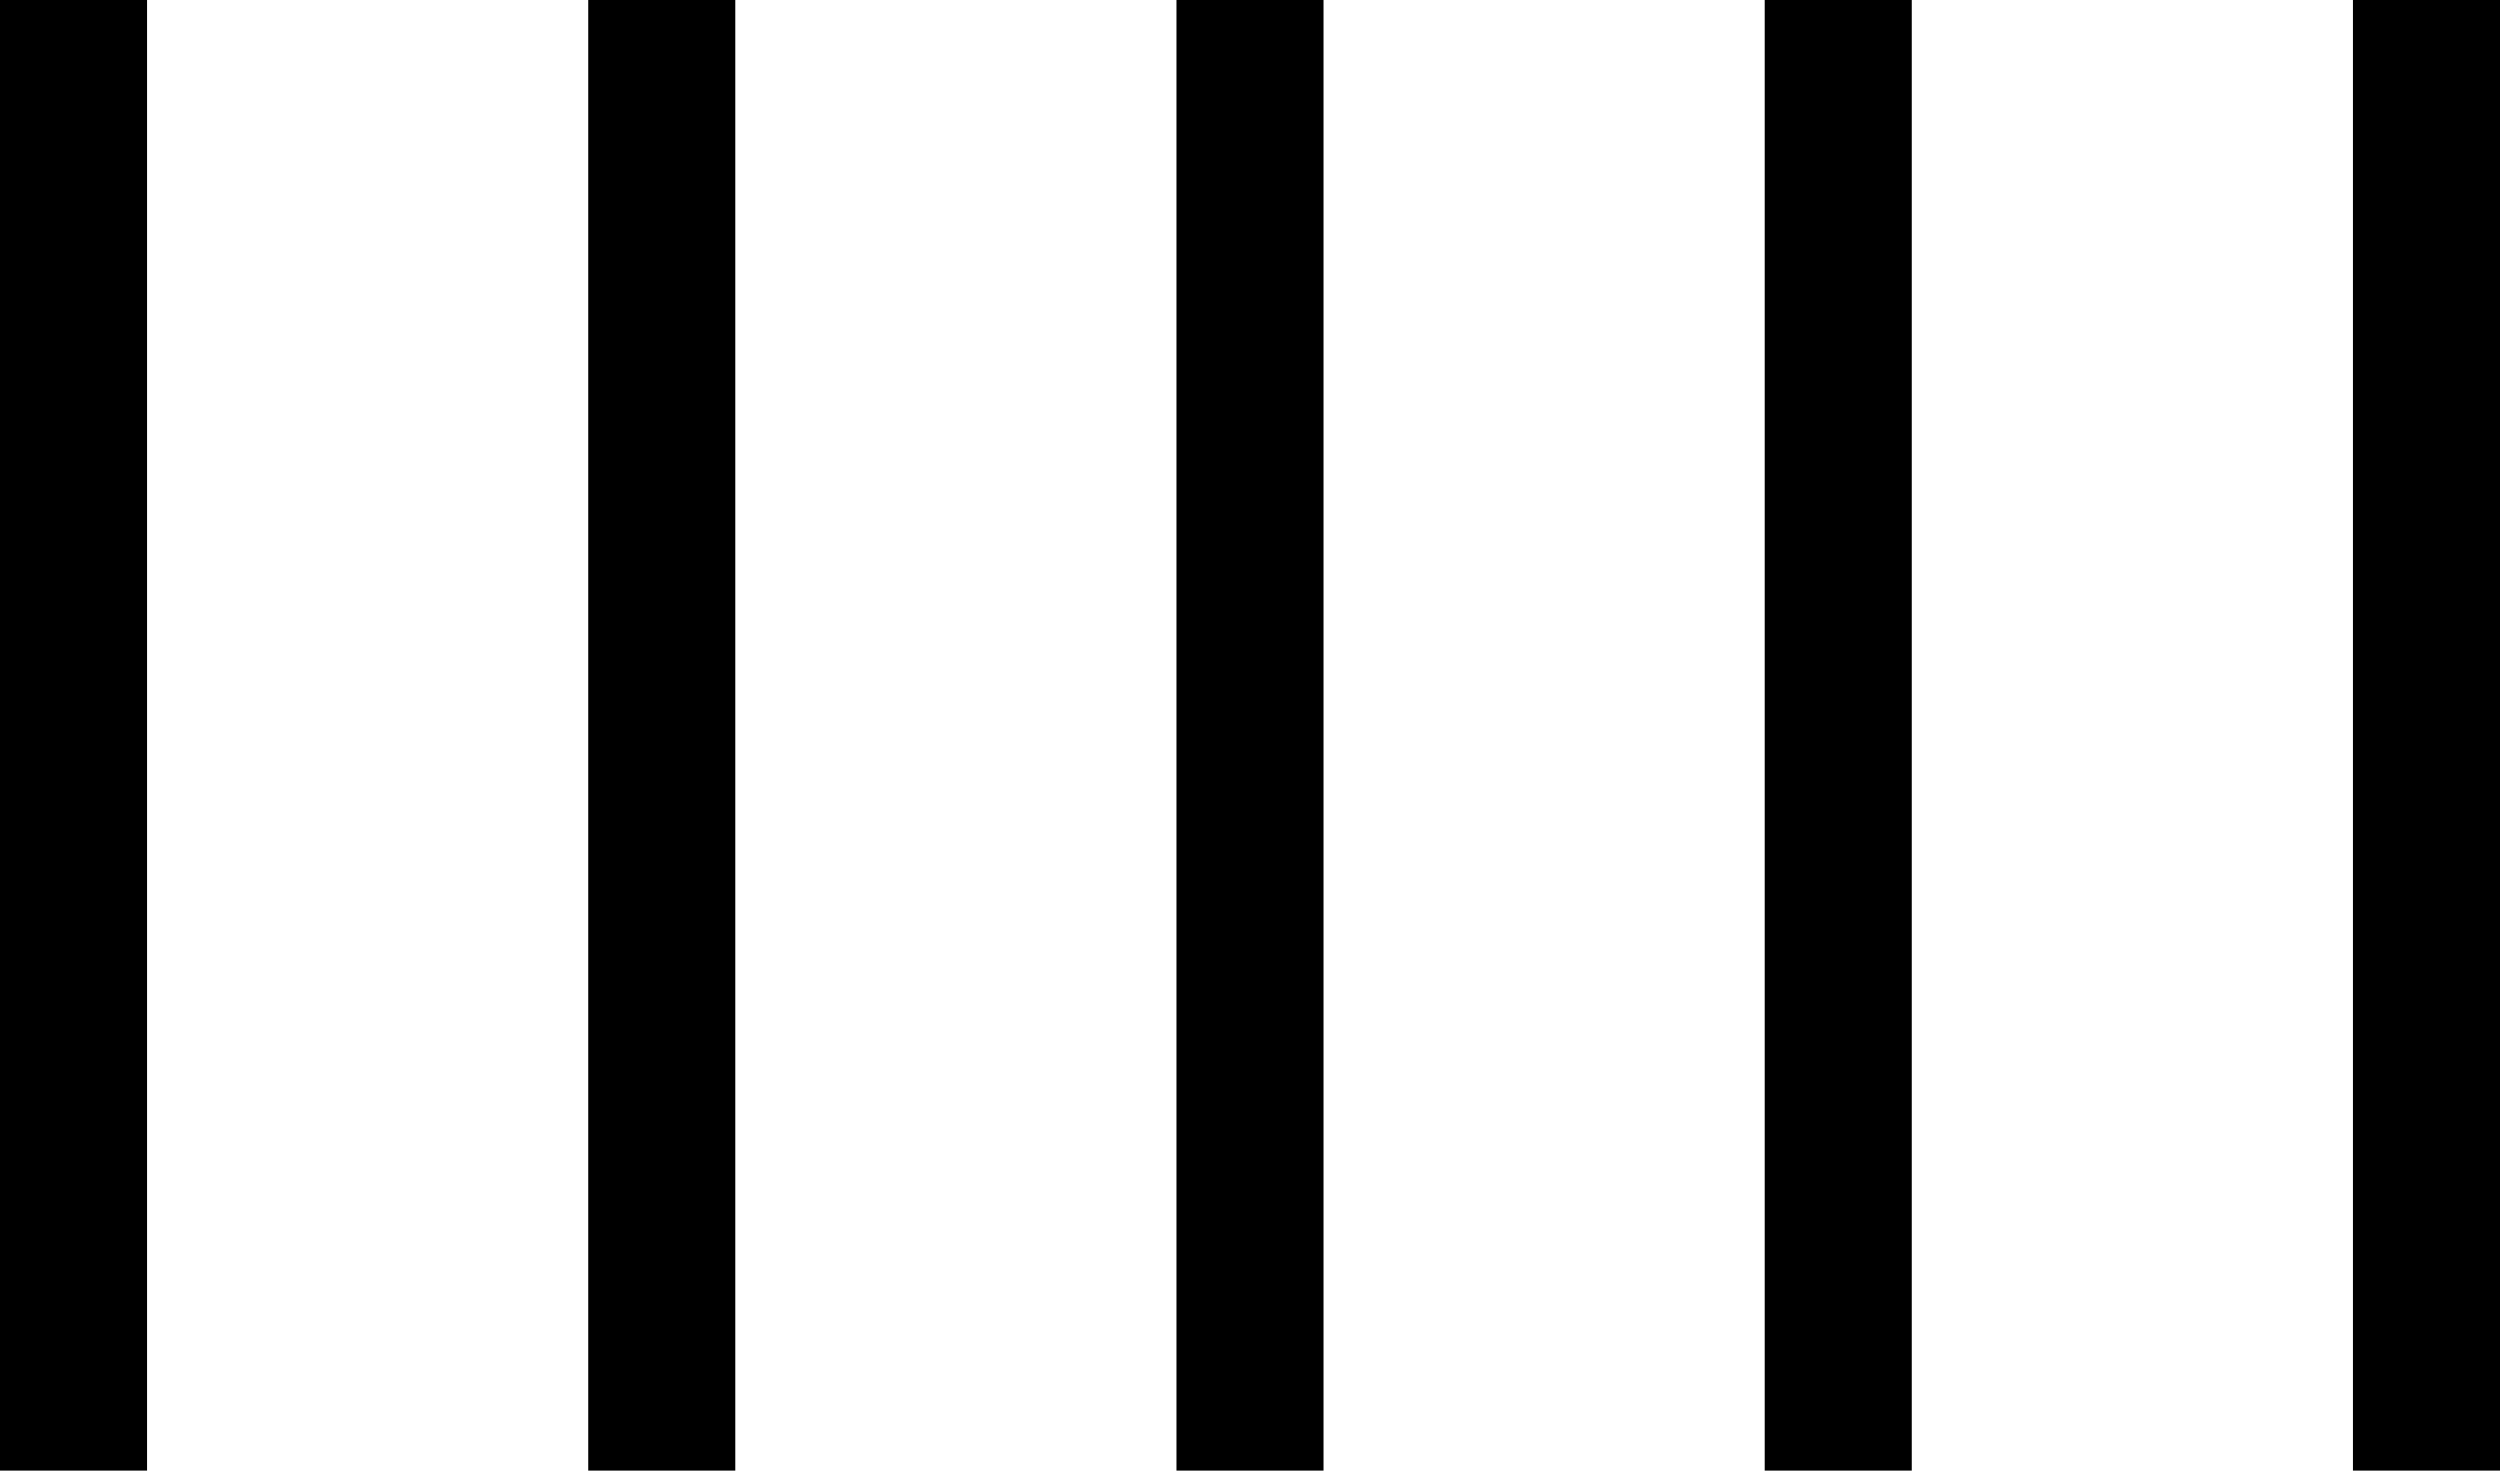 <svg width="34" height="20" viewBox="0 0 34 20" xmlns="http://www.w3.org/2000/svg">
<rect x="0" y="0" width="2" height="20" fill="black" /><rect x="8" y="0" width="2" height="20" fill="black" /><rect x="16" y="0" width="2" height="20" fill="black" /><rect x="24" y="0" width="2" height="20" fill="black" /><rect x="32" y="0" width="2" height="20" fill="black" />
</svg>